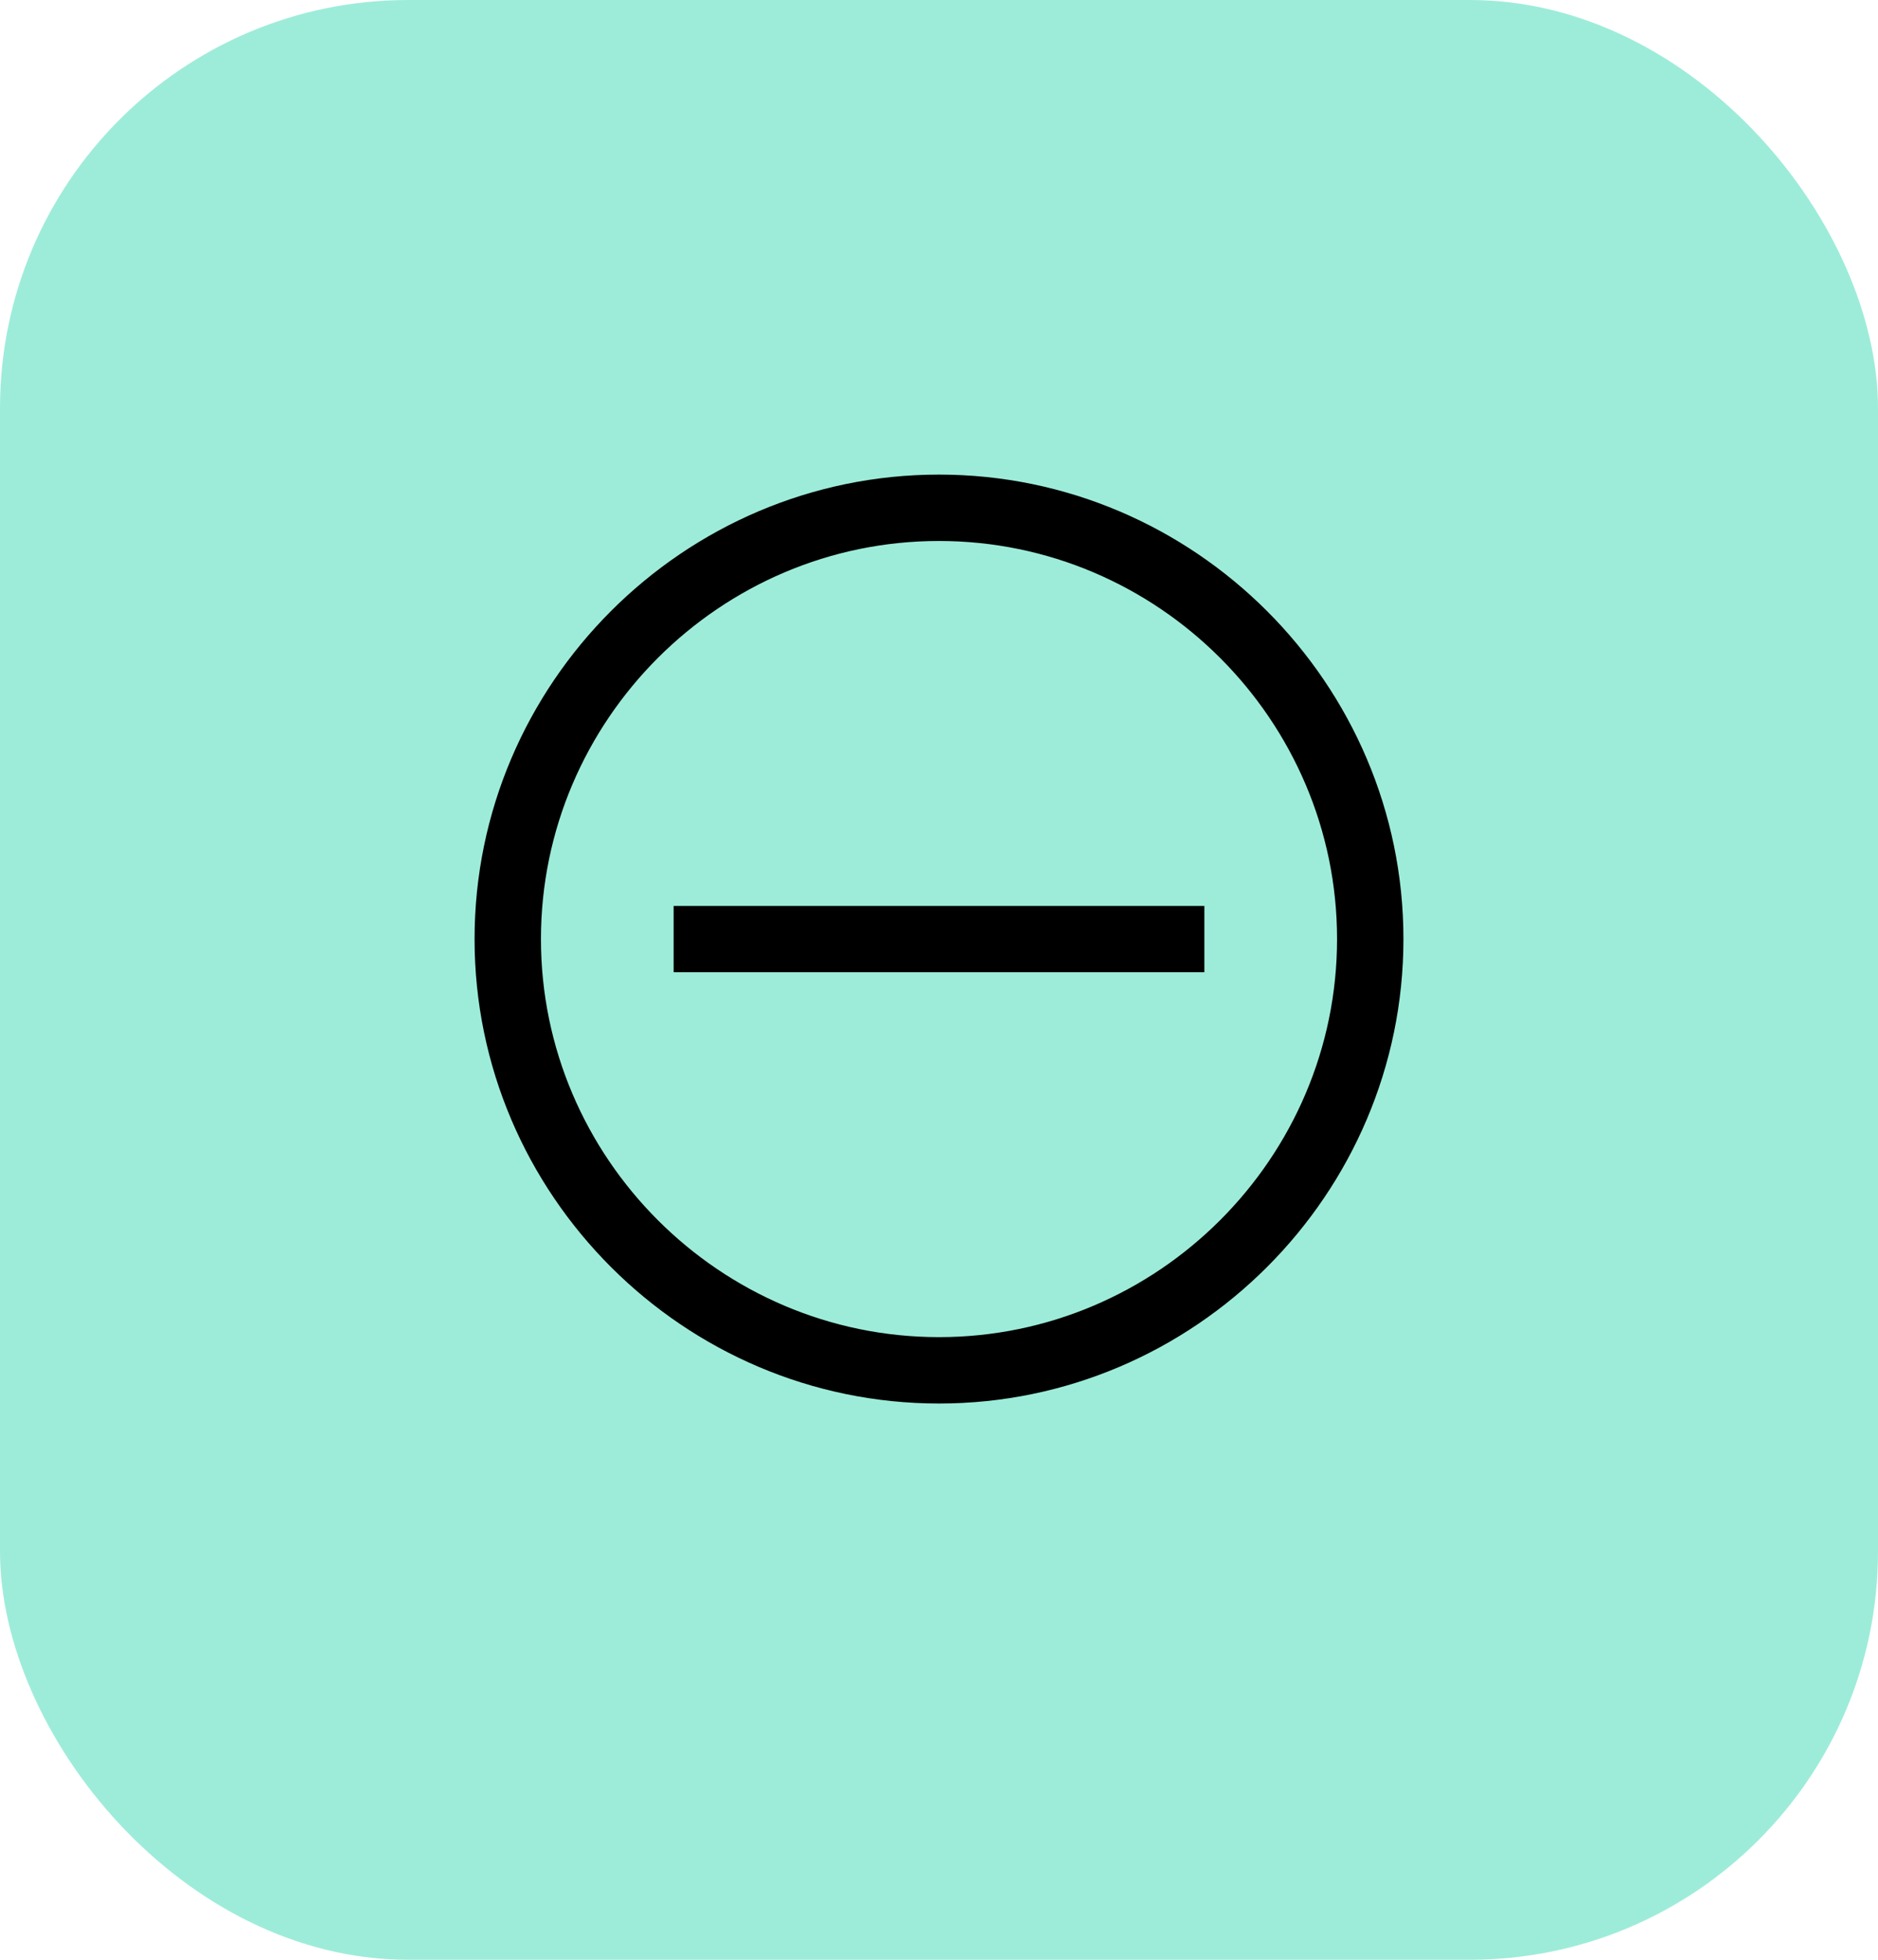 <svg width="23" height="24" viewBox="0 0 23 24" fill="none" xmlns="http://www.w3.org/2000/svg">
<rect width="23" height="24" rx="5" fill="#9DECD9"/>
<g clip-path="url(#clip0_635_1301)">
<path d="M11.5 6.625C14.181 6.625 16.375 8.819 16.375 11.5C16.375 14.181 14.181 16.375 11.5 16.375C8.819 16.375 6.625 14.181 6.625 11.5C6.625 8.819 8.819 6.625 11.5 6.625ZM11.5 5.812C8.372 5.812 5.812 8.372 5.812 11.5C5.812 14.628 8.372 17.188 11.5 17.188C14.628 17.188 17.188 14.628 17.188 11.5C17.188 8.372 14.628 5.812 11.5 5.812Z" fill="black"/>
<path d="M8.25 11.094H14.75V11.906H8.25V11.094Z" fill="black"/>
</g>
<defs>
<clipPath id="clip0_635_1301">
<rect width="13" height="13" fill="white" transform="translate(5 5)"/>
</clipPath>
</defs>
</svg>
